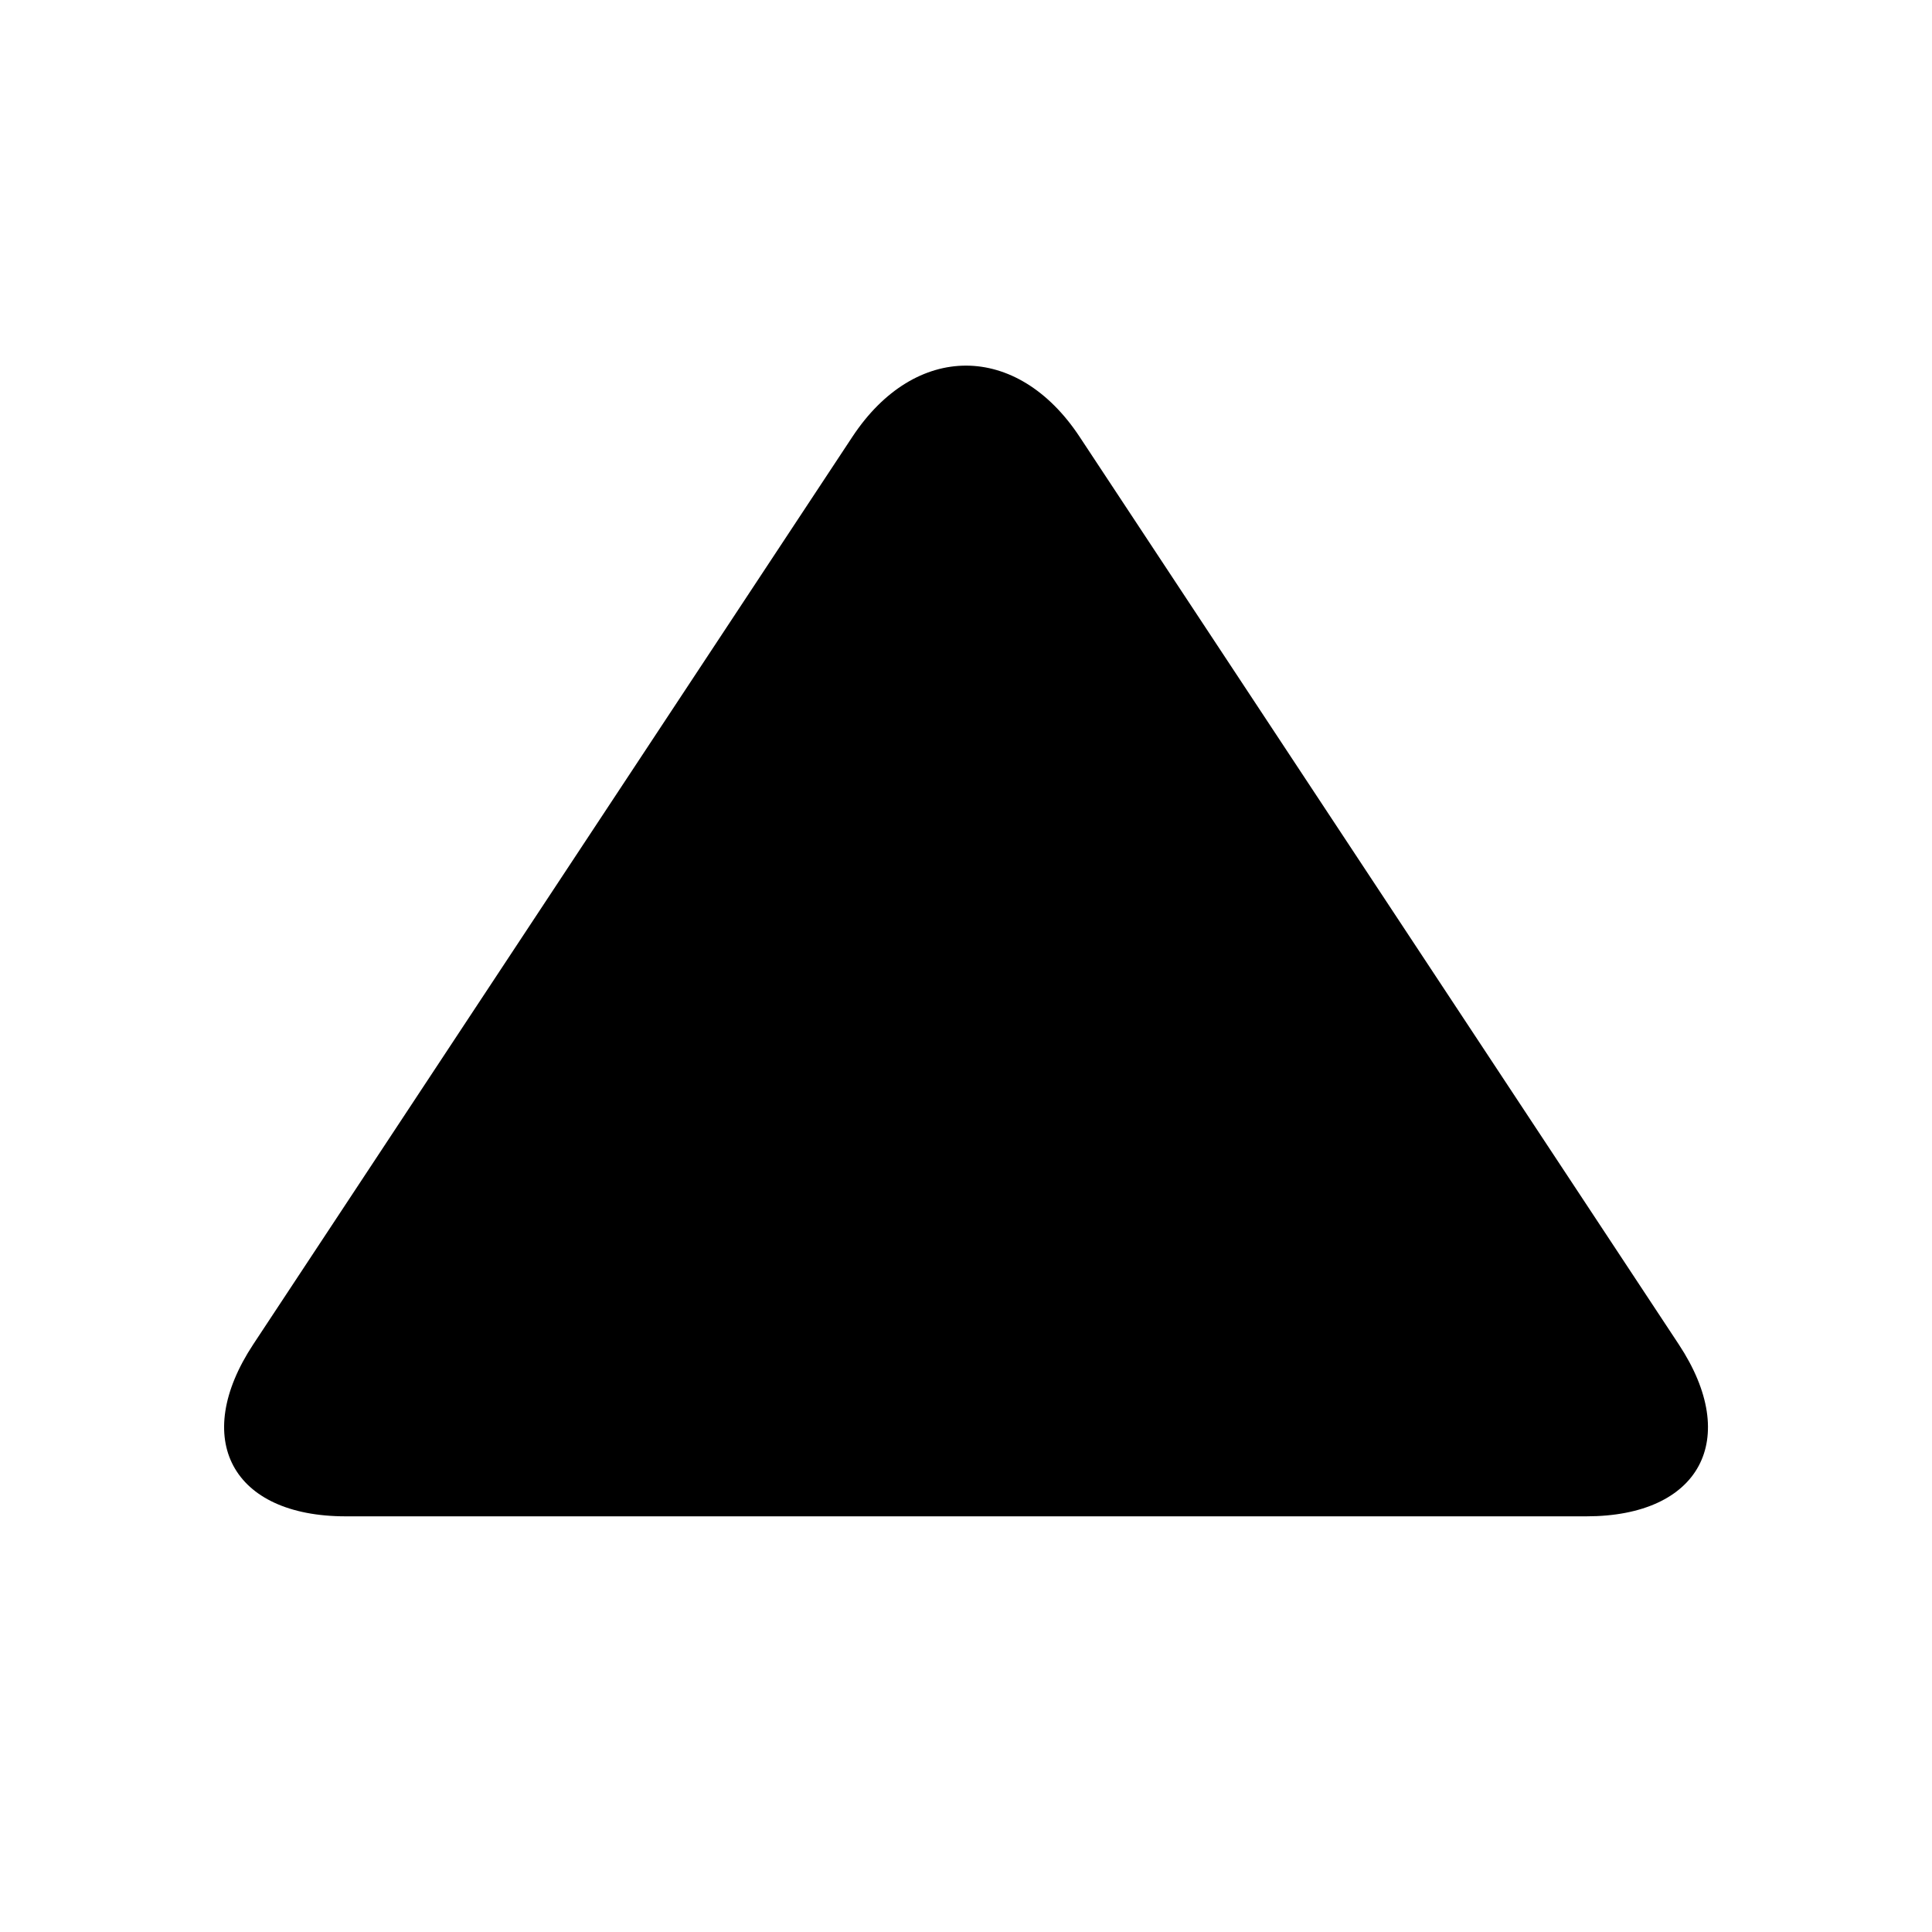 <svg width="40px" height="40px" viewBox="0 0 40 40" version="1.1" xmlns="http://www.w3.org/2000/svg" xmlns:xlink="http://www.w3.org/1999/xlink">
  <title>icon-logo</title>
  <path d="M17.648,9.043 C18.947,7.076 21.057,7.082 22.352,9.043 L34.756,27.832 C36.055,29.799 35.195,31.394 32.844,31.394 L7.157,31.394 C4.802,31.394 3.95,29.793 5.244,27.832 L17.648,9.043 Z"></path>
</svg>
